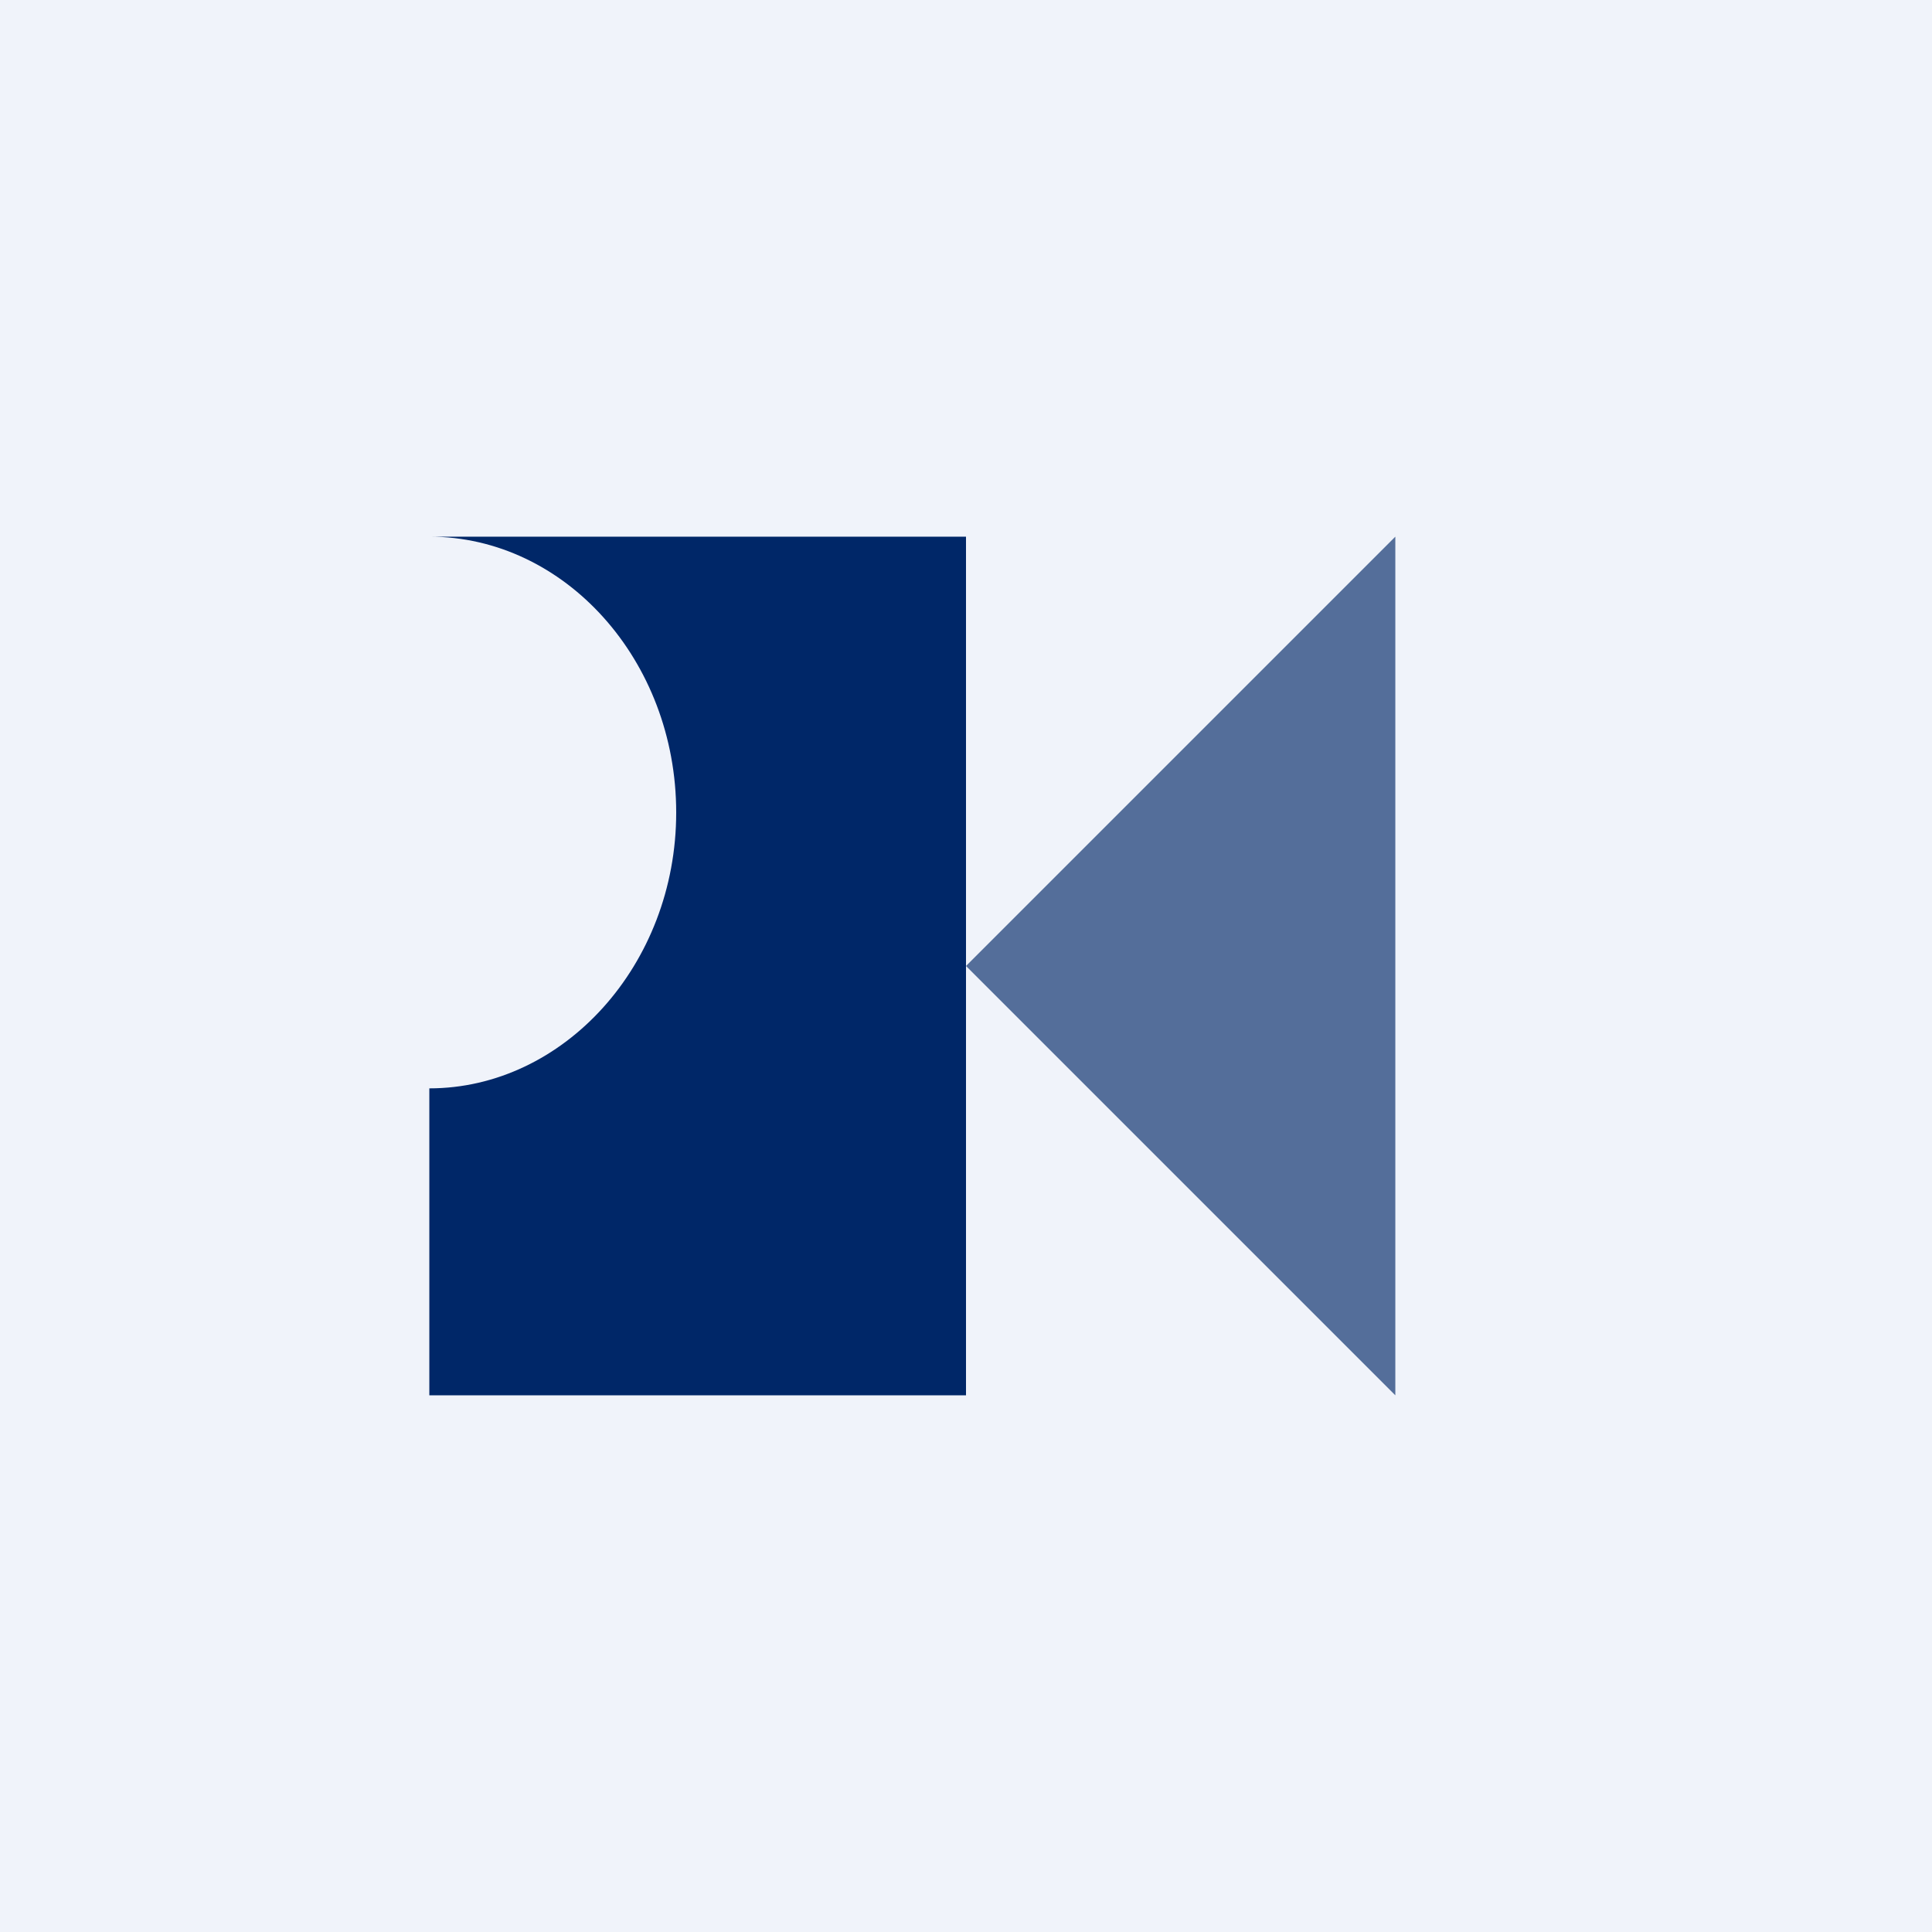 <!-- by TradingView --><svg width="18" height="18" viewBox="0 0 18 18" xmlns="http://www.w3.org/2000/svg"><path fill="#F0F3FA" d="M0 0h18v18H0z"/><path d="M4 5c1.26 0 2.3 1.15 2.3 2.57S5.25 10.14 4 10.14V13h5V5H4Z" fill="#002768"/><path d="M13 5v8L9 9l4-4Z" fill="#002768" fill-opacity=".65"/></svg>